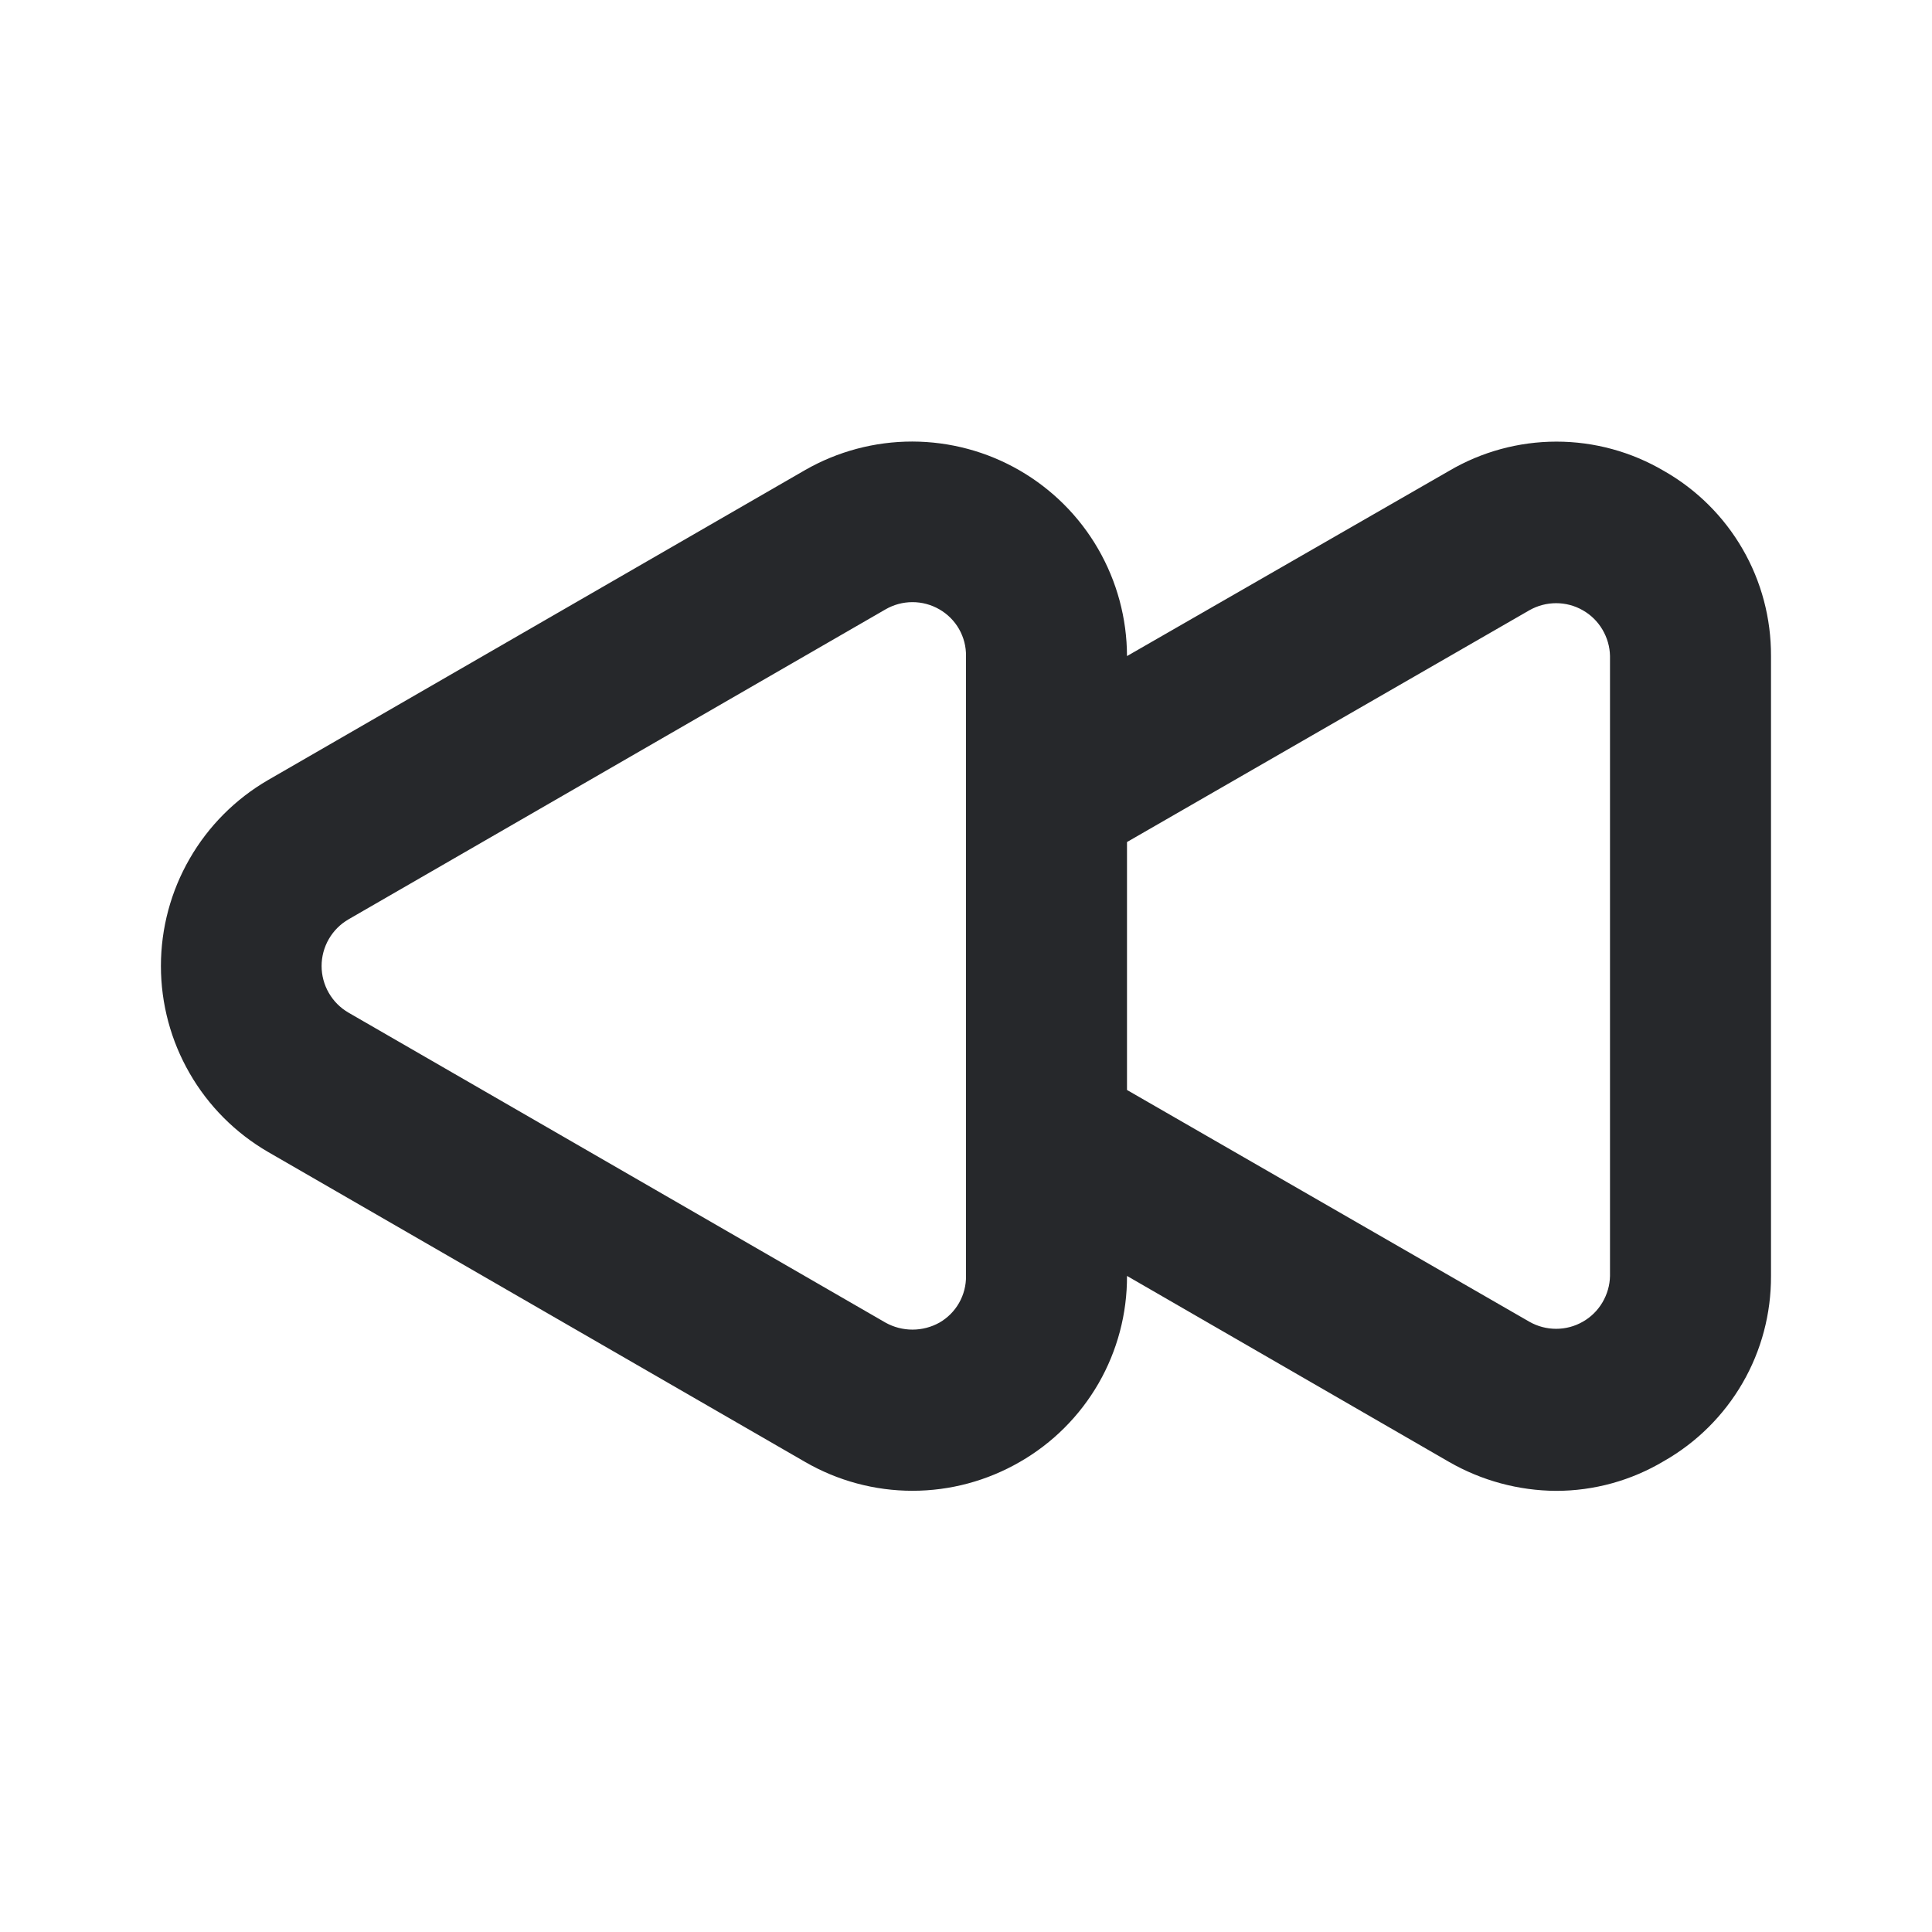<svg width="24" height="24" viewBox="0 0 24 24" fill="none" xmlns="http://www.w3.org/2000/svg">
<path d="M20.67 5.85C20.265 5.612 19.805 5.486 19.335 5.486C18.866 5.486 18.404 5.612 18 5.85L14 8.15C13.999 7.682 13.875 7.223 13.641 6.818C13.407 6.413 13.07 6.077 12.665 5.843C12.26 5.609 11.801 5.486 11.333 5.485C10.865 5.485 10.406 5.607 10 5.84L3.33 9.69C2.925 9.925 2.589 10.262 2.356 10.667C2.122 11.072 1.999 11.532 1.999 12C1.999 12.468 2.122 12.928 2.356 13.333C2.589 13.738 2.925 14.075 3.33 14.31L10 18.16C10.406 18.395 10.866 18.519 11.335 18.519C11.804 18.519 12.264 18.395 12.67 18.16C13.076 17.927 13.413 17.59 13.647 17.184C13.88 16.779 14.002 16.318 14 15.85L18 18.16C18.405 18.393 18.863 18.517 19.33 18.52C19.802 18.52 20.265 18.392 20.67 18.15C21.076 17.919 21.413 17.584 21.647 17.18C21.881 16.776 22.002 16.317 22 15.85V8.15C22.002 7.683 21.881 7.224 21.647 6.82C21.413 6.415 21.076 6.081 20.67 5.85ZM12 15.85C12.002 15.967 11.972 16.083 11.914 16.185C11.856 16.287 11.772 16.371 11.67 16.43C11.568 16.487 11.452 16.517 11.335 16.517C11.218 16.517 11.102 16.487 11 16.43L4.33 12.58C4.228 12.521 4.144 12.437 4.085 12.335C4.026 12.233 3.995 12.117 3.995 12C3.995 11.883 4.026 11.767 4.085 11.665C4.144 11.563 4.228 11.479 4.33 11.42L11 7.57C11.102 7.511 11.217 7.48 11.335 7.48C11.453 7.48 11.568 7.511 11.67 7.57C11.772 7.629 11.856 7.713 11.914 7.815C11.972 7.917 12.002 8.033 12 8.15V15.85ZM20 15.85C19.998 15.966 19.965 16.079 19.906 16.179C19.847 16.279 19.763 16.362 19.662 16.419C19.561 16.477 19.447 16.507 19.331 16.507C19.215 16.507 19.101 16.477 19 16.42L14 13.54V10.46L19 7.58C19.101 7.523 19.215 7.493 19.331 7.493C19.447 7.493 19.561 7.523 19.662 7.581C19.763 7.638 19.847 7.721 19.906 7.821C19.965 7.921 19.998 8.034 20 8.15V15.85Z" fill="#26282B"/>
</svg>
